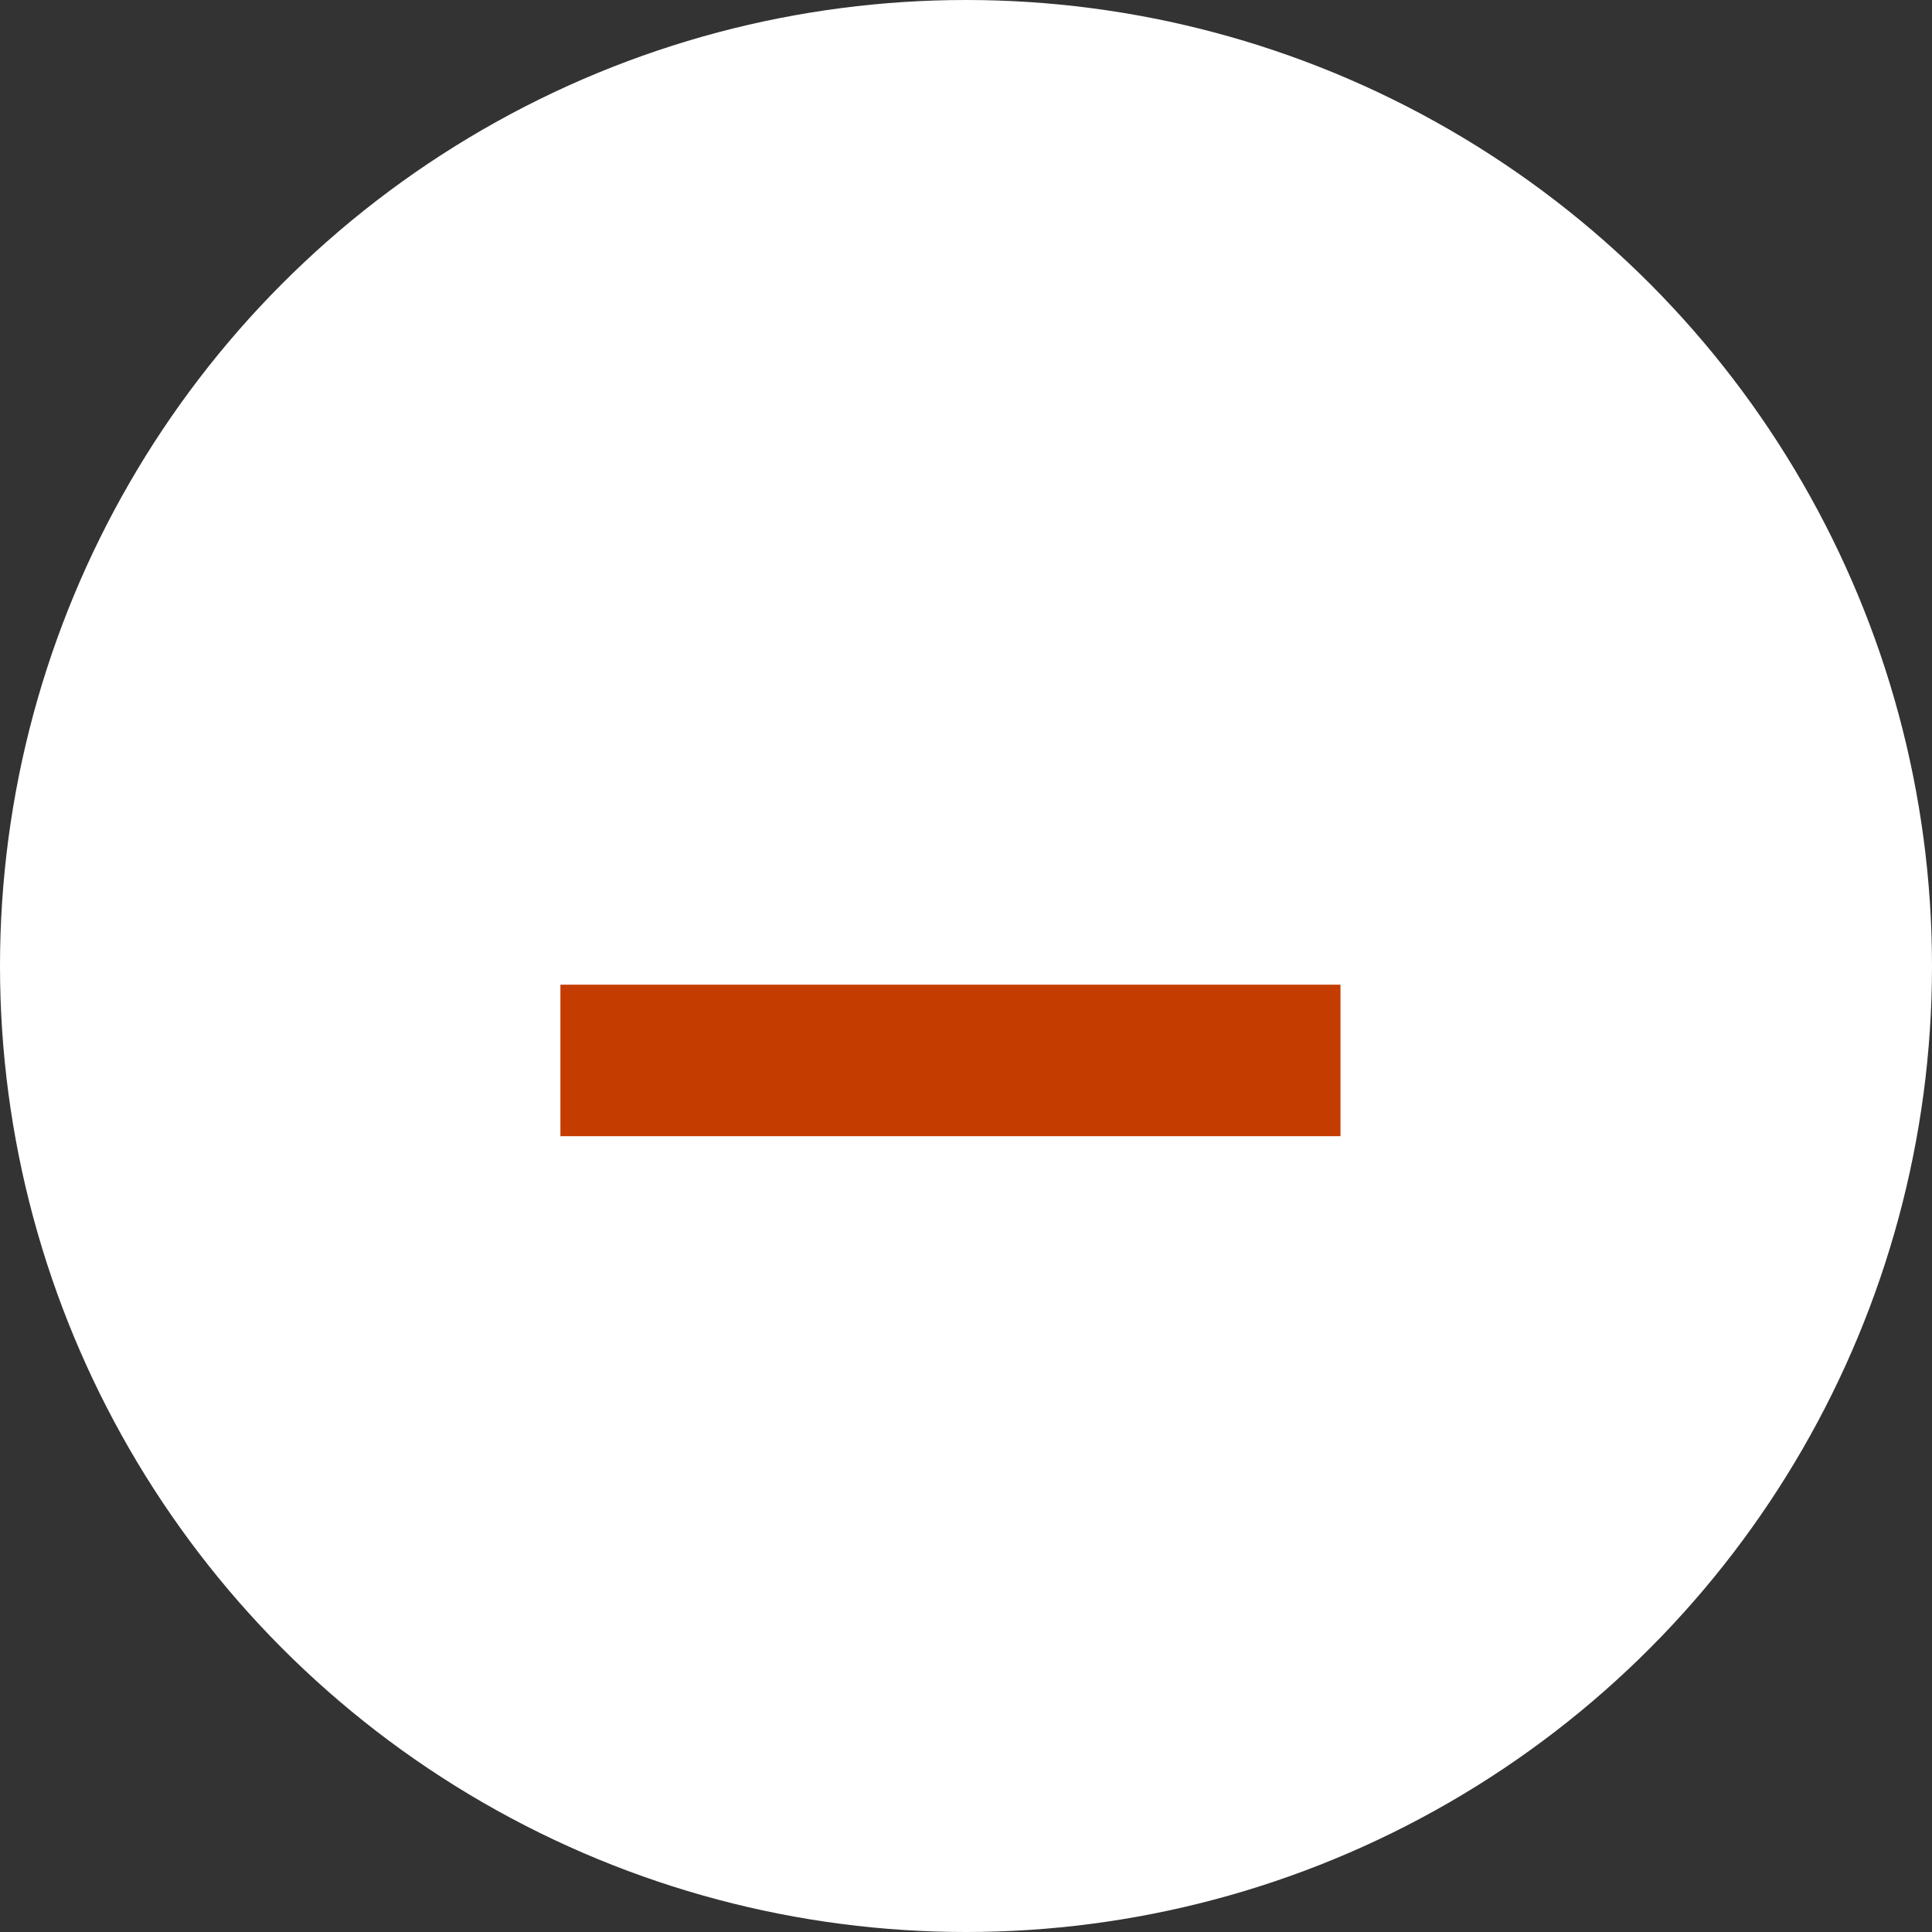 
<svg xmlns="http://www.w3.org/2000/svg" width="19.13" height="19.13" viewBox="0 0 19.13 19.13">
  
<rect x="0" y="0" width="19.13" height="19.13" fill="#333333" stroke="none"/>
  
<g id="Group_119" data-name="Group 119" transform="translate(-1816 -345)">
    
<circle id="Ellipse_15" data-name="Ellipse 15" cx="9.565" cy="9.565" r="9.565" transform="translate(1816 345)" fill="#ffffff"></circle>
    
<path id="Path_113" data-name="Path 113" d="M8469.931-3589.5h7.724" transform="translate(-6648.382 3945)" fill="none" stroke="#C43C00" stroke-width="1.5"></path>
  </g>
</svg>